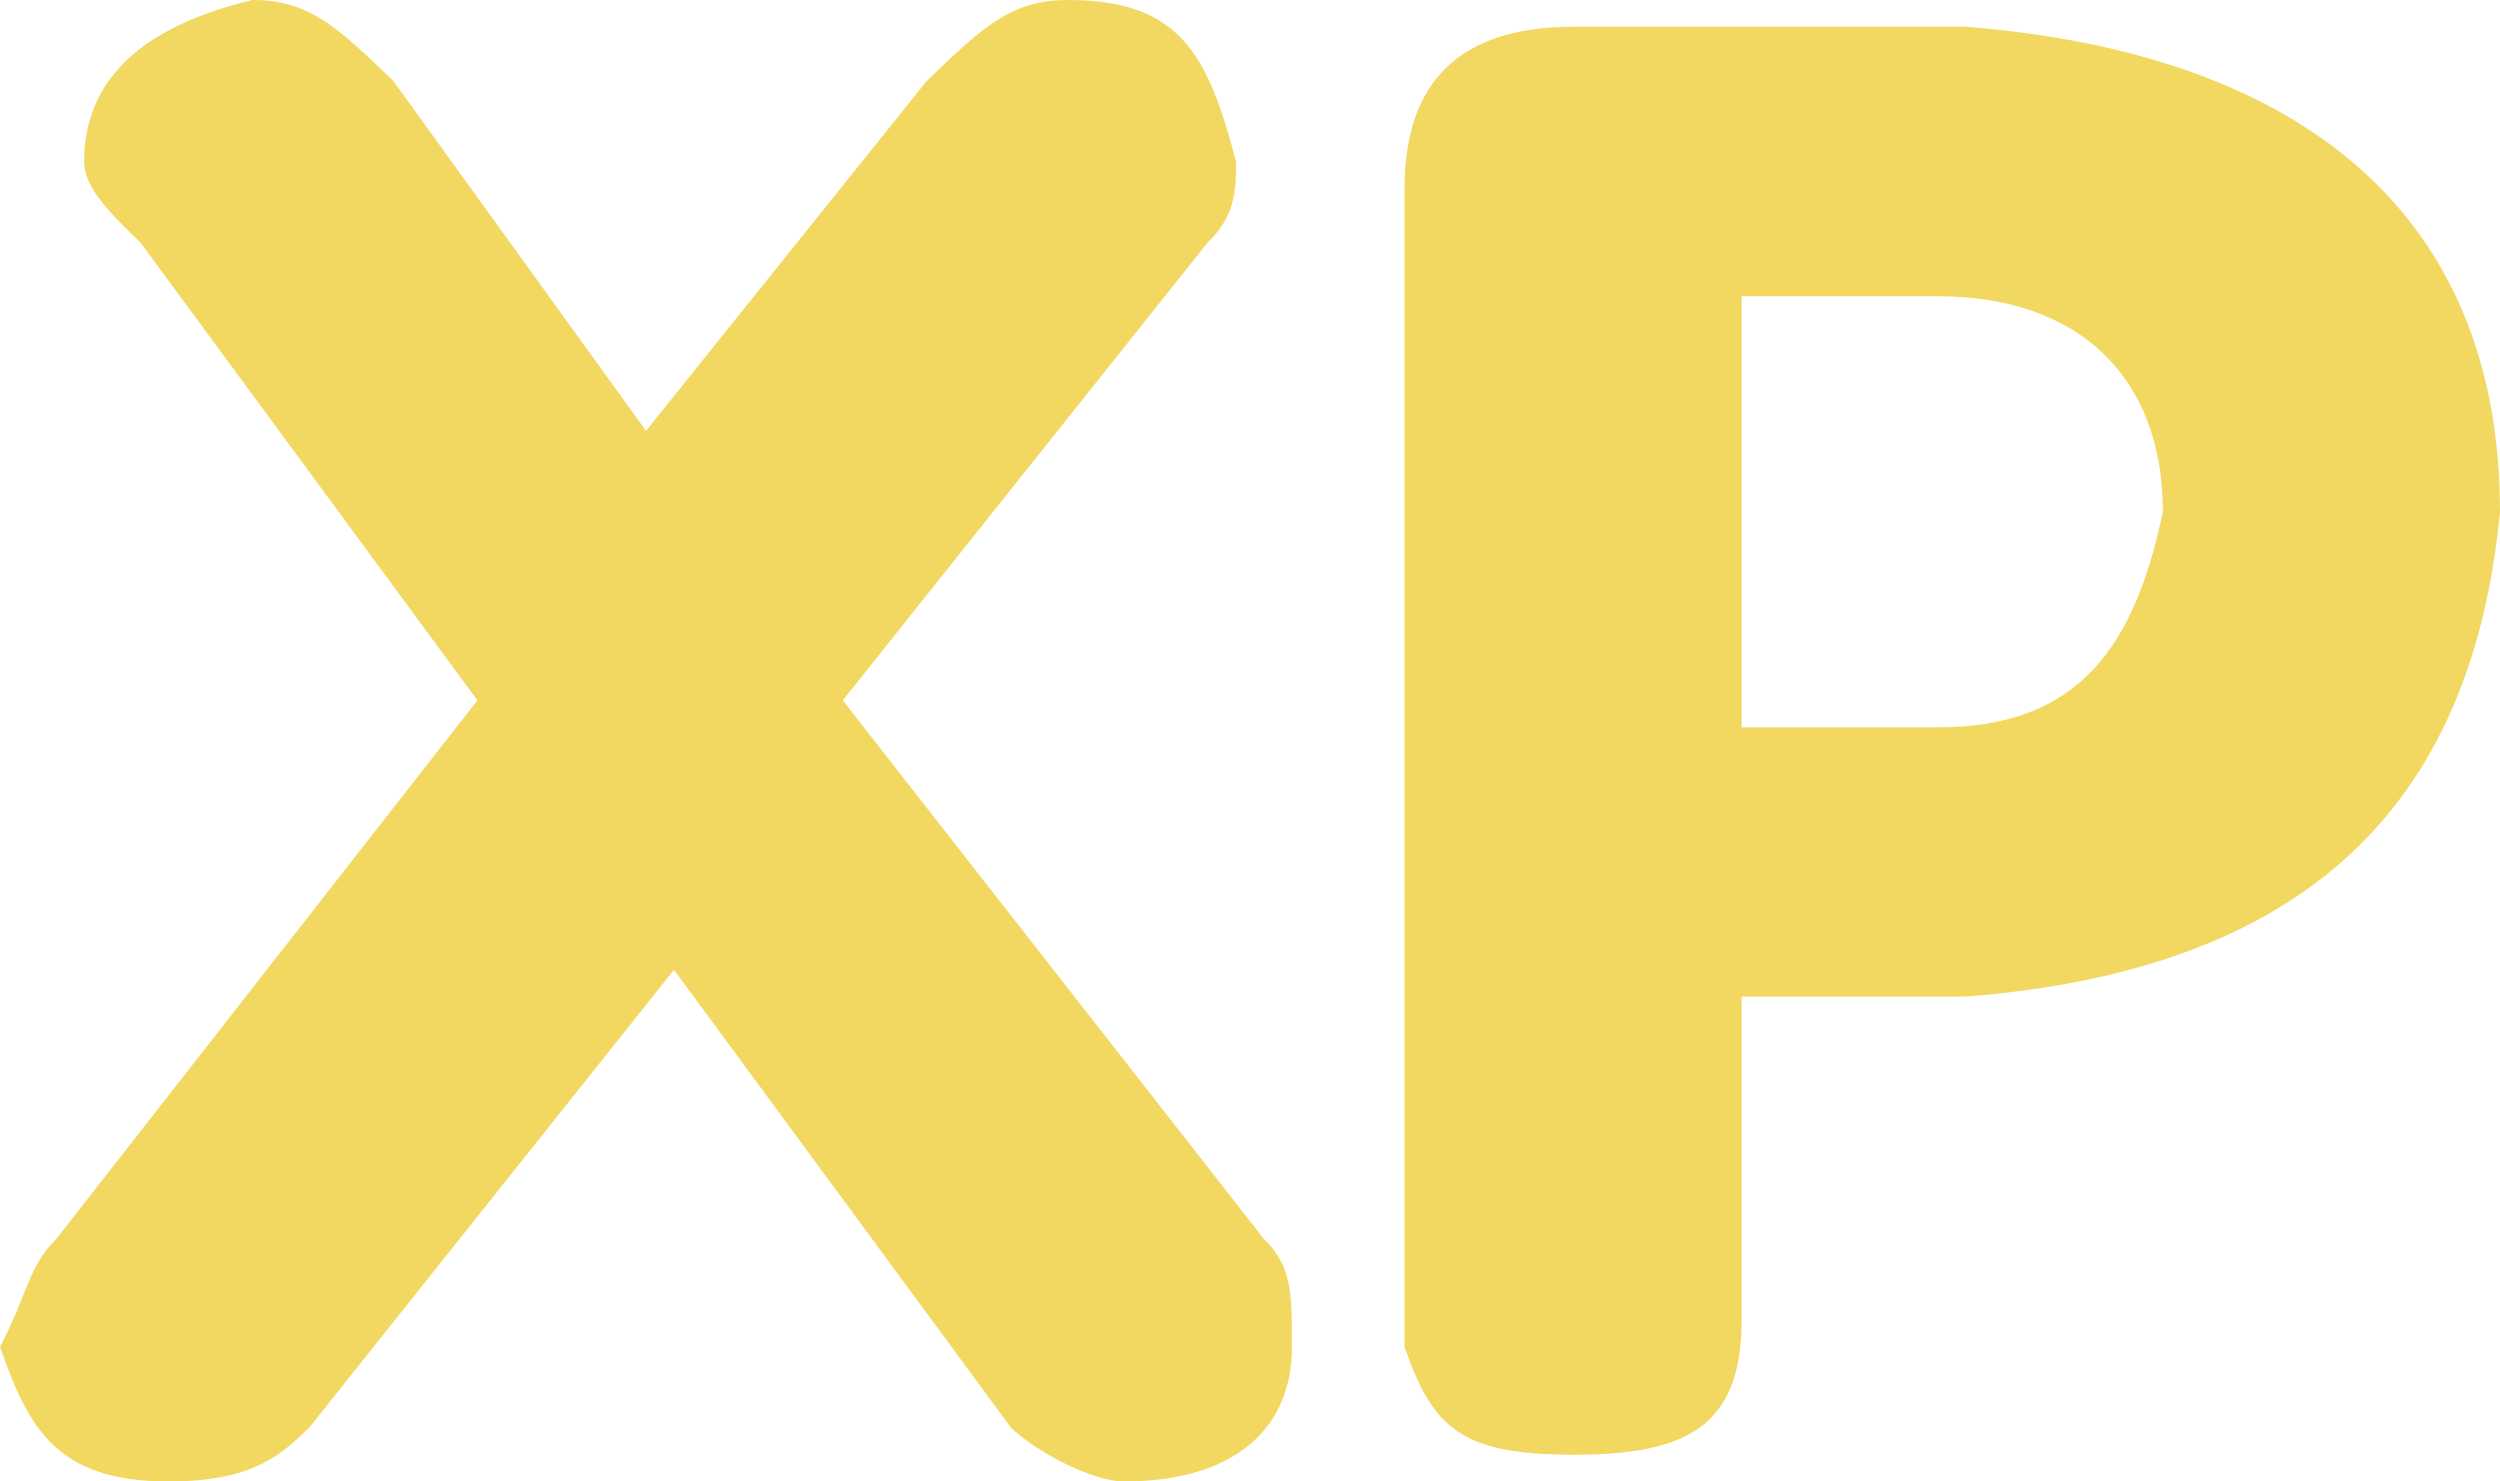 <svg width="27" height="16" viewBox="0 0 27 16" fill="none" xmlns="http://www.w3.org/2000/svg">
<path d="M0.607 13.382L5.156 7.564L1.516 2.618C1.214 2.327 0.909 2.035 0.909 1.746C0.909 0.873 1.516 0.289 2.729 0C3.336 0 3.641 0.289 4.247 0.873L6.977 4.653L10.01 0.873C10.617 0.289 10.922 0 11.529 0C12.742 0 13.044 0.581 13.349 1.746C13.349 2.035 13.349 2.327 13.044 2.618L9.102 7.564L13.651 13.382C13.953 13.673 13.953 13.965 13.953 14.546C13.953 15.419 13.346 16 12.133 16C11.831 16 11.224 15.711 10.919 15.419L7.279 10.474L3.339 15.419C3.037 15.711 2.732 16 1.82 16C0.607 16 0.305 15.419 0 14.546C0.305 13.965 0.305 13.673 0.609 13.382H0.607ZM15.169 14.546V2.035C15.169 0.873 15.776 0.289 16.99 0.289H21.237C24.878 0.581 27 2.327 27 5.526C26.695 8.728 24.878 10.474 21.237 10.763H18.81V14.254C18.81 15.419 18.203 15.711 16.99 15.711C15.776 15.711 15.471 15.419 15.169 14.546ZM18.81 3.2V7.855H20.932C22.451 7.855 23.055 6.983 23.359 5.526C23.359 4.072 22.448 3.2 20.932 3.2H18.81Z" fill="#F2D861"/>
</svg>
